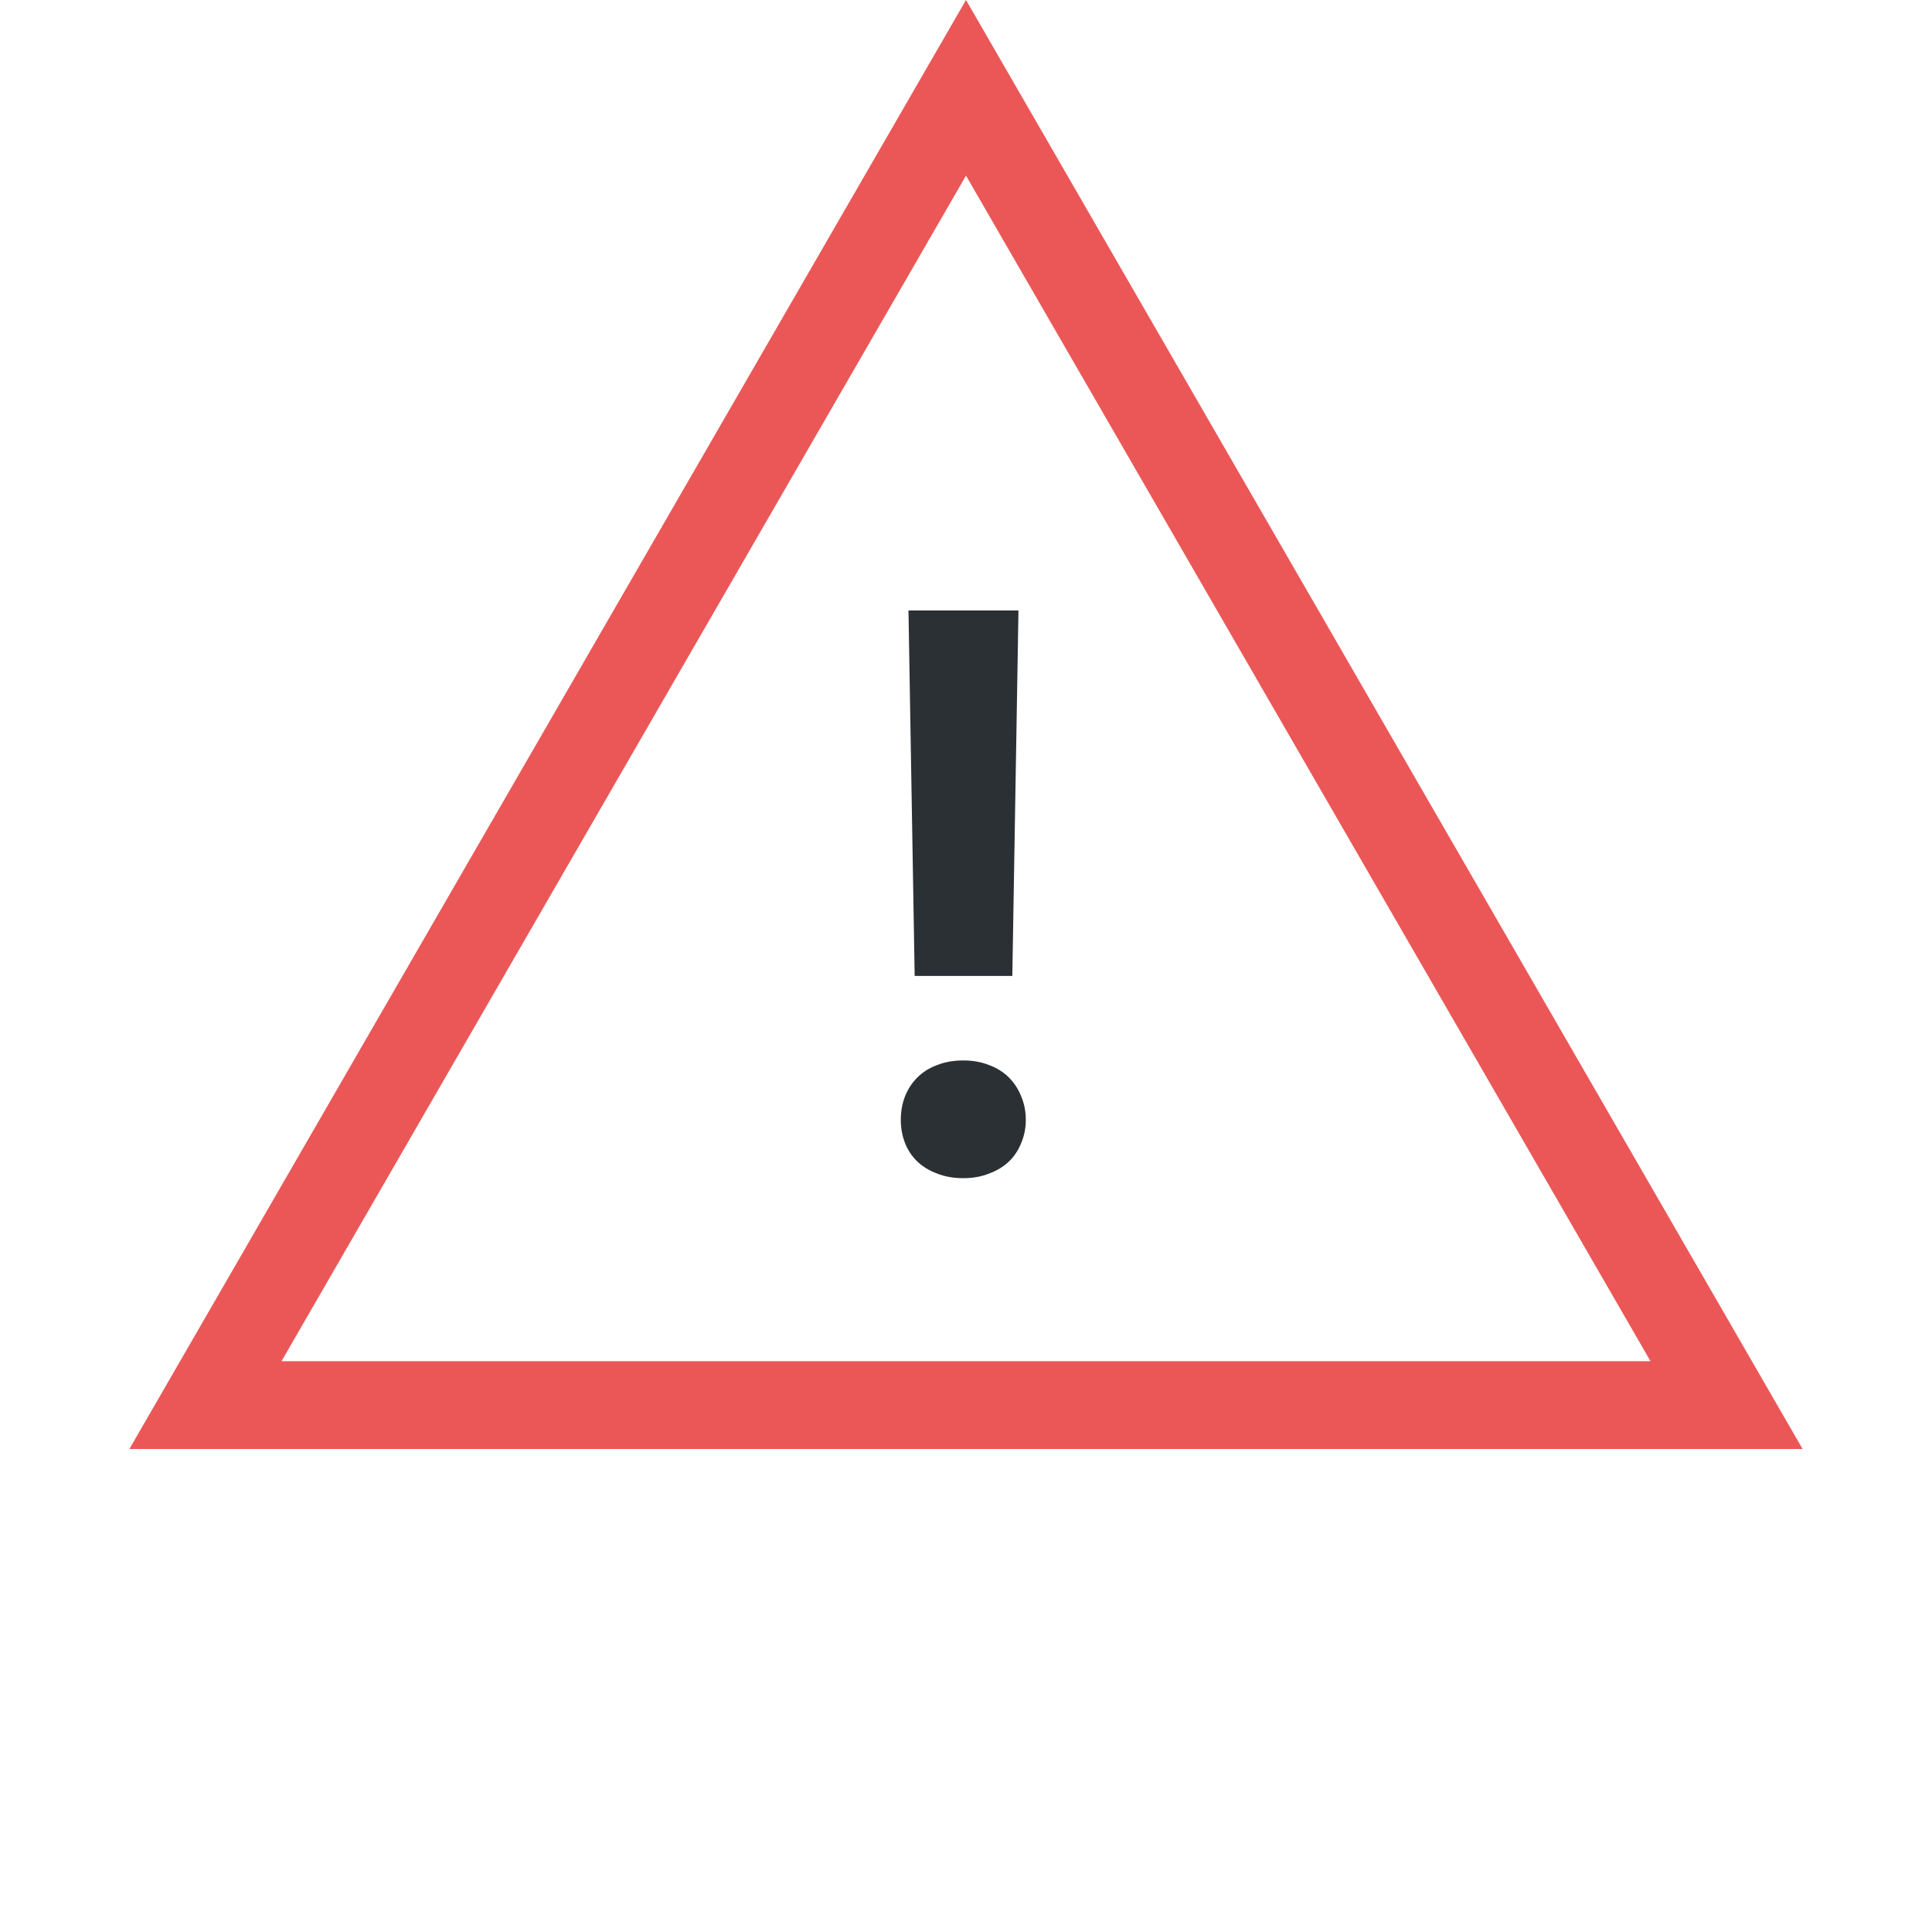 <svg width="44" height="44" viewBox="0 0 44 44" fill="none" xmlns="http://www.w3.org/2000/svg">
<path d="M23.055 22.226H20.831L20.69 13.903H23.195L23.055 22.226ZM20.515 25.505C20.515 25.311 20.547 25.133 20.611 24.969C20.676 24.805 20.77 24.661 20.893 24.538C21.016 24.415 21.165 24.321 21.341 24.257C21.517 24.186 21.716 24.151 21.939 24.151C22.155 24.151 22.352 24.186 22.527 24.257C22.703 24.321 22.852 24.415 22.976 24.538C23.099 24.661 23.192 24.805 23.257 24.969C23.327 25.133 23.362 25.311 23.362 25.505C23.362 25.692 23.327 25.868 23.257 26.032C23.192 26.196 23.099 26.337 22.976 26.454C22.852 26.571 22.703 26.662 22.527 26.726C22.352 26.797 22.155 26.832 21.939 26.832C21.716 26.832 21.517 26.797 21.341 26.726C21.165 26.662 21.016 26.571 20.893 26.454C20.77 26.337 20.676 26.196 20.611 26.032C20.547 25.868 20.515 25.692 20.515 25.505Z" fill="#2B3035"/>
<path d="M4.679 32L22 2L39.321 32H4.679Z" stroke="#EB5757" stroke-width="2"/>
</svg>
